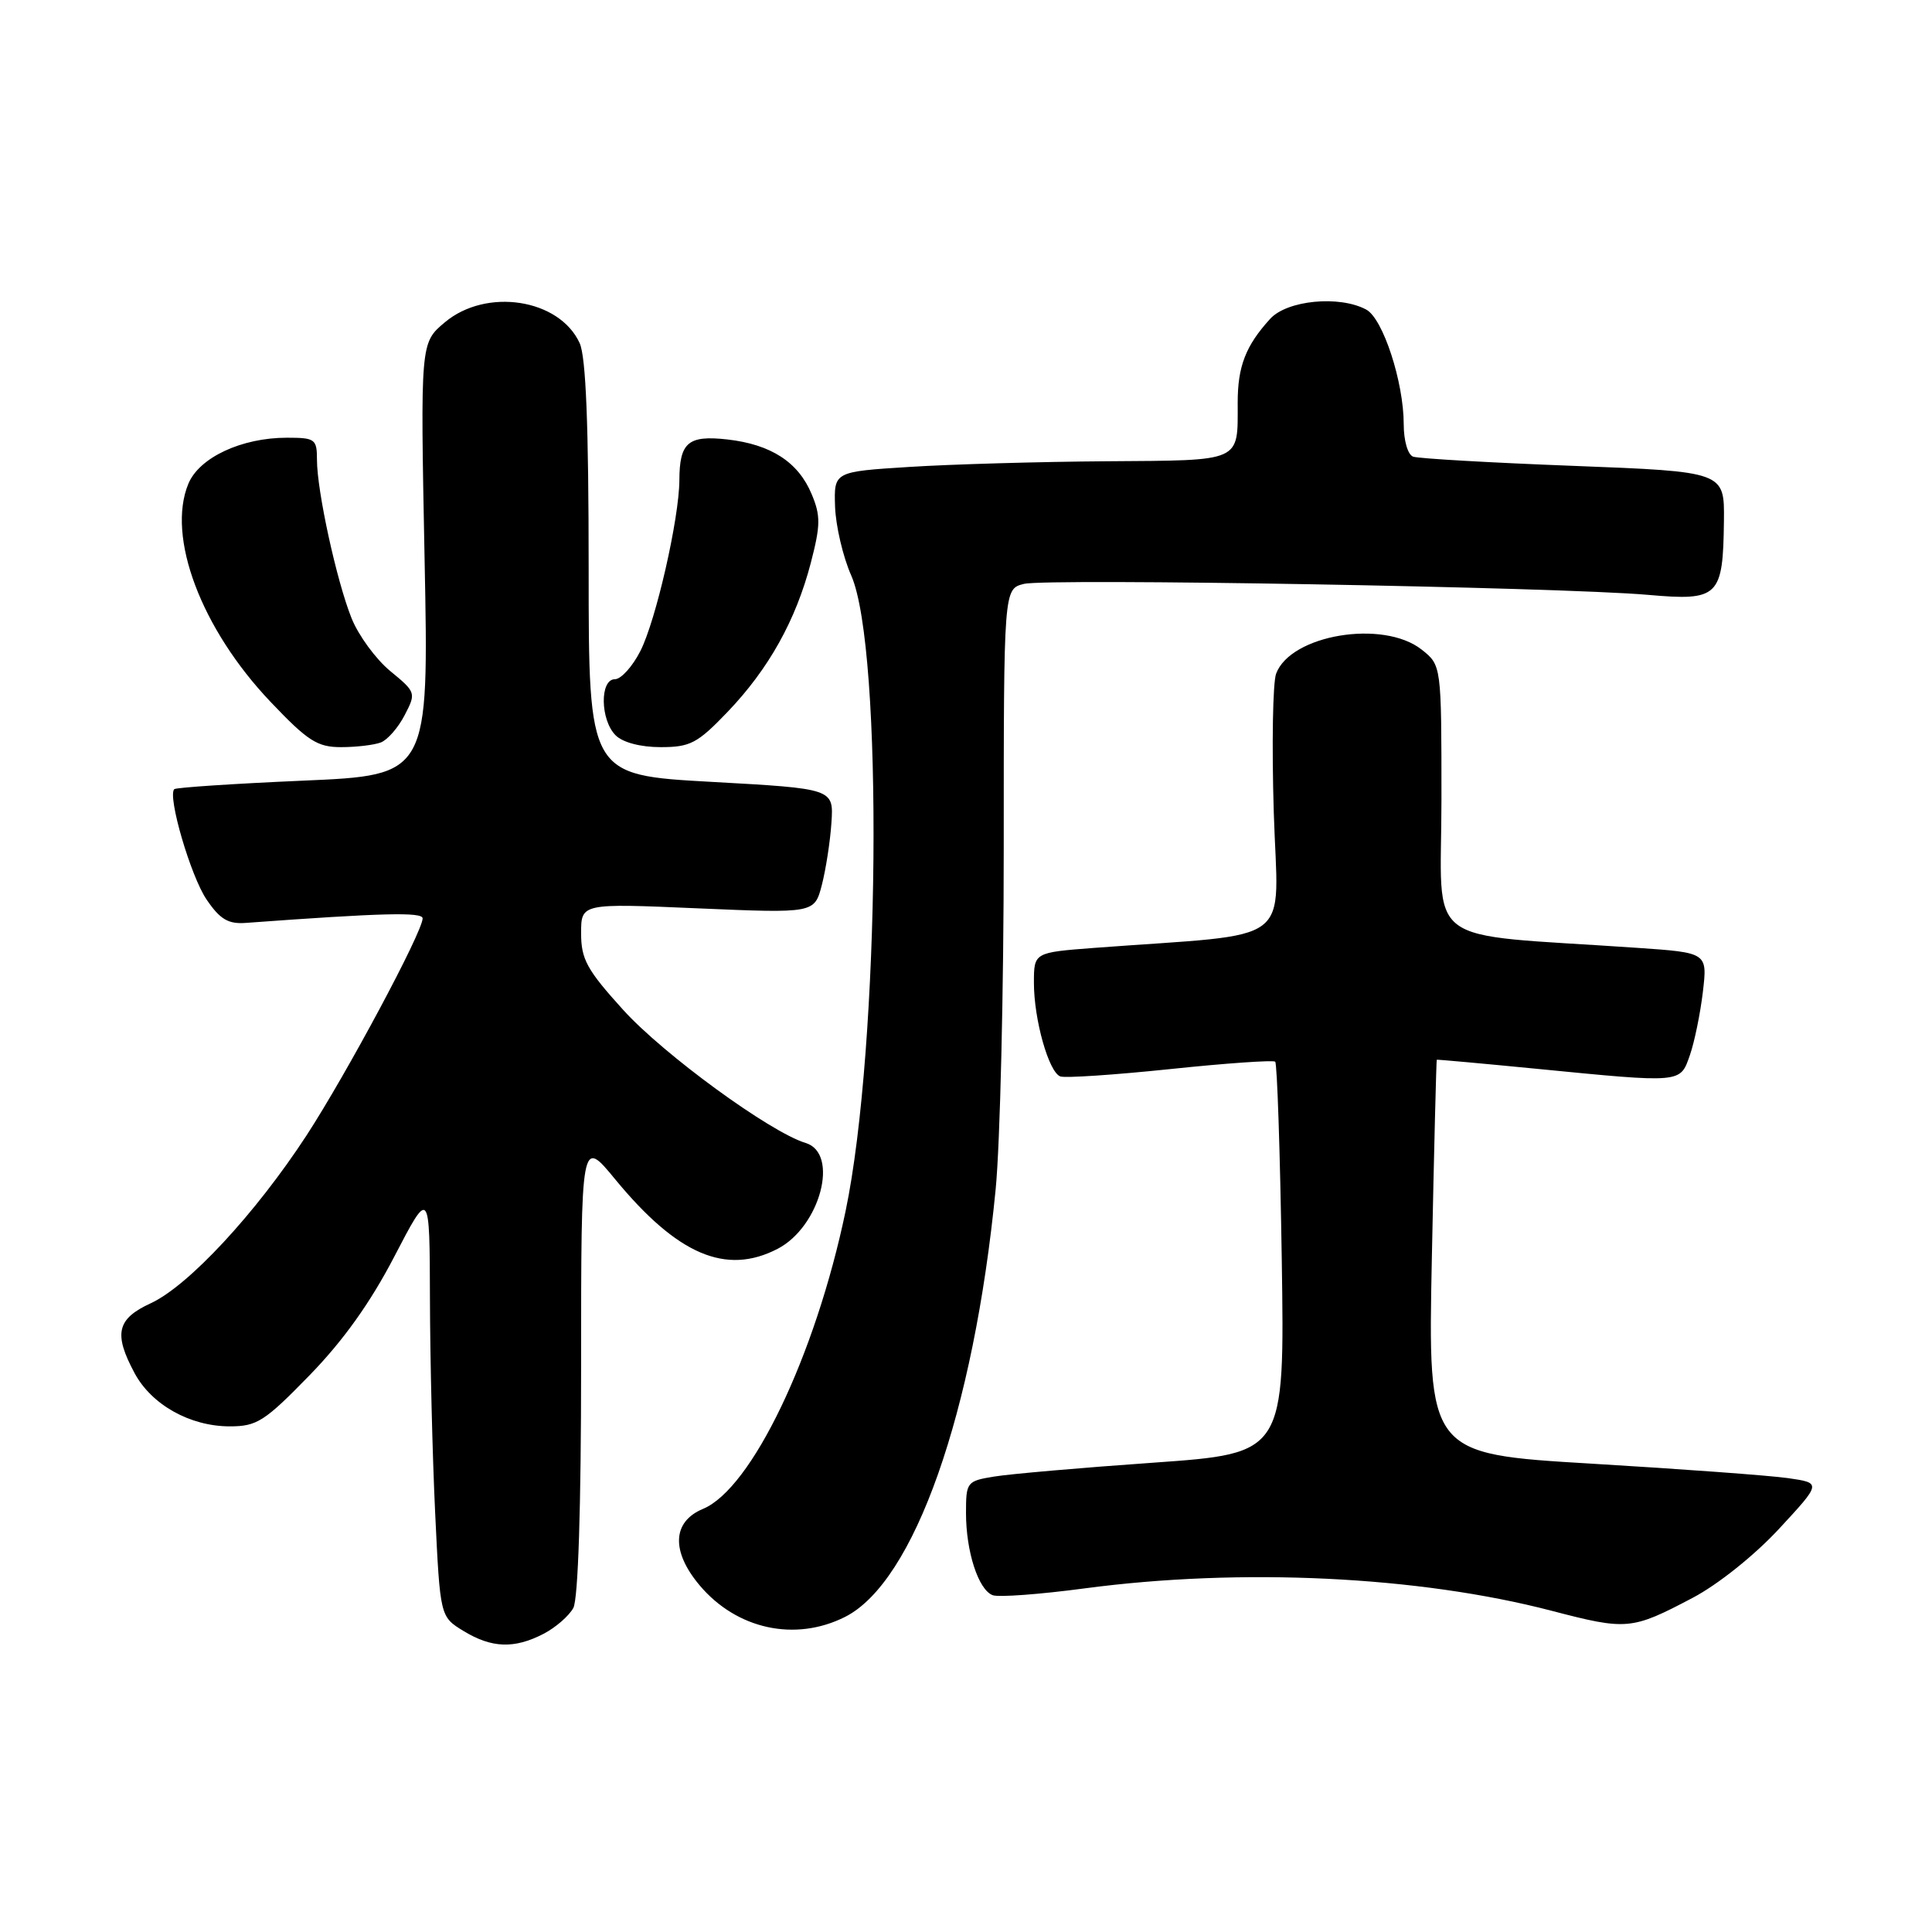 <?xml version="1.0" encoding="UTF-8" standalone="no"?>
<!DOCTYPE svg PUBLIC "-//W3C//DTD SVG 1.1//EN" "http://www.w3.org/Graphics/SVG/1.1/DTD/svg11.dtd" >
<svg xmlns="http://www.w3.org/2000/svg" xmlns:xlink="http://www.w3.org/1999/xlink" version="1.1" viewBox="0 0 256 256">
 <g >
 <path fill="currentColor"
d=" M 72.02 216.49 C 73.63 215.66 75.40 214.11 75.97 213.06 C 76.61 211.86 77.00 199.74 77.00 180.95 C 77.00 150.77 77.00 150.77 81.52 156.27 C 89.76 166.27 96.19 169.02 103.03 165.48 C 108.68 162.56 111.26 152.82 106.75 151.45 C 102.04 150.02 87.91 139.71 82.57 133.81 C 77.77 128.51 77.00 127.11 77.00 123.67 C 77.00 119.69 77.00 119.69 92.46 120.36 C 107.92 121.02 107.92 121.02 108.90 117.26 C 109.43 115.19 110.01 111.47 110.17 109.00 C 110.47 104.50 110.47 104.50 94.24 103.60 C 78.00 102.70 78.00 102.70 78.00 75.40 C 78.00 56.36 77.64 47.30 76.81 45.47 C 74.12 39.58 64.42 38.09 58.93 42.72 C 55.70 45.43 55.70 45.43 56.26 74.08 C 56.83 102.72 56.83 102.72 40.17 103.44 C 31.00 103.84 23.32 104.35 23.09 104.57 C 22.17 105.50 25.27 116.10 27.37 119.19 C 29.15 121.81 30.23 122.46 32.56 122.29 C 50.69 120.96 56.00 120.83 56.00 121.69 C 56.00 123.48 45.93 142.29 40.61 150.46 C 33.87 160.79 24.95 170.40 19.97 172.69 C 15.48 174.76 15.03 176.72 17.83 181.94 C 20.08 186.14 25.19 189.00 30.45 189.00 C 34.04 189.00 35.06 188.35 41.00 182.25 C 45.47 177.66 49.07 172.62 52.25 166.50 C 56.93 157.50 56.93 157.50 56.97 172.09 C 56.99 180.12 57.30 192.88 57.66 200.45 C 58.32 214.22 58.32 214.22 61.41 216.11 C 65.15 218.39 68.14 218.50 72.02 216.49 Z  M 111.97 214.25 C 121.14 209.63 129.04 187.21 131.93 157.58 C 132.52 151.57 133.00 131.21 133.00 112.35 C 133.00 78.04 133.00 78.04 135.67 77.37 C 138.74 76.60 206.61 77.79 218.35 78.82 C 227.75 79.65 228.31 79.10 228.43 69.00 C 228.50 62.50 228.50 62.50 208.50 61.73 C 197.50 61.31 187.94 60.76 187.25 60.51 C 186.54 60.26 186.00 58.39 186.00 56.21 C 186.00 50.63 183.25 42.20 181.03 41.02 C 177.47 39.11 170.55 39.78 168.30 42.25 C 165.06 45.81 164.00 48.54 164.00 53.35 C 164.00 61.31 164.72 60.99 146.64 61.12 C 137.76 61.18 126.00 61.52 120.50 61.87 C 110.50 62.50 110.50 62.50 110.65 67.13 C 110.74 69.68 111.70 73.79 112.79 76.25 C 117.07 85.94 116.61 138.66 112.04 160.50 C 108.04 179.64 99.59 197.27 93.14 199.94 C 89.08 201.63 88.91 205.55 92.70 210.06 C 97.61 215.89 105.36 217.58 111.97 214.25 Z  M 224.29 211.72 C 227.62 209.97 232.48 206.09 235.72 202.59 C 241.36 196.50 241.36 196.50 236.93 195.86 C 234.49 195.51 222.76 194.65 210.85 193.94 C 189.20 192.65 189.20 192.65 189.73 166.57 C 190.02 152.23 190.32 140.46 190.38 140.42 C 190.45 140.38 196.35 140.91 203.50 141.61 C 222.99 143.52 222.61 143.55 223.92 139.81 C 224.53 138.06 225.30 134.29 225.64 131.43 C 226.25 126.23 226.25 126.23 216.87 125.59 C 187.96 123.60 191.00 125.91 191.00 105.95 C 191.00 88.15 191.00 88.15 188.37 86.07 C 183.27 82.06 171.01 84.10 169.09 89.27 C 168.65 90.47 168.51 98.71 168.78 107.60 C 169.33 125.67 172.12 123.56 145.00 125.60 C 137.00 126.21 137.00 126.21 137.00 130.24 C 137.00 135.10 138.96 142.05 140.49 142.63 C 141.10 142.87 147.65 142.43 155.05 141.66 C 162.45 140.88 168.71 140.45 168.97 140.68 C 169.23 140.92 169.62 152.69 169.84 166.85 C 170.23 192.58 170.23 192.58 152.87 193.81 C 143.31 194.48 133.81 195.31 131.75 195.65 C 128.11 196.24 128.00 196.38 128.00 200.48 C 128.00 205.60 129.64 210.65 131.53 211.37 C 132.30 211.67 137.78 211.26 143.71 210.47 C 164.47 207.71 187.99 208.84 205.61 213.44 C 215.58 216.04 216.19 215.99 224.29 211.72 Z  M 50.46 98.38 C 51.35 98.04 52.77 96.41 53.62 94.76 C 55.15 91.82 55.12 91.72 51.70 88.91 C 49.80 87.34 47.49 84.19 46.58 81.91 C 44.60 76.97 42.00 65.05 42.00 60.93 C 42.00 58.18 41.76 58.00 38.02 58.00 C 32.01 58.00 26.40 60.62 24.96 64.10 C 22.05 71.12 26.66 83.34 35.86 93.01 C 40.78 98.19 42.05 99.00 45.19 99.00 C 47.20 99.00 49.56 98.72 50.46 98.38 Z  M 96.39 94.35 C 101.85 88.65 105.45 82.20 107.44 74.57 C 108.73 69.60 108.75 68.34 107.55 65.48 C 105.78 61.23 102.17 58.89 96.38 58.23 C 91.18 57.65 90.04 58.61 90.02 63.64 C 89.99 68.73 86.92 82.19 84.86 86.25 C 83.82 88.31 82.29 90.00 81.48 90.00 C 79.46 90.00 79.53 95.39 81.57 97.43 C 82.52 98.38 84.88 99.00 87.54 99.00 C 91.46 99.00 92.41 98.50 96.39 94.35 Z "/>
</g>
</svg>